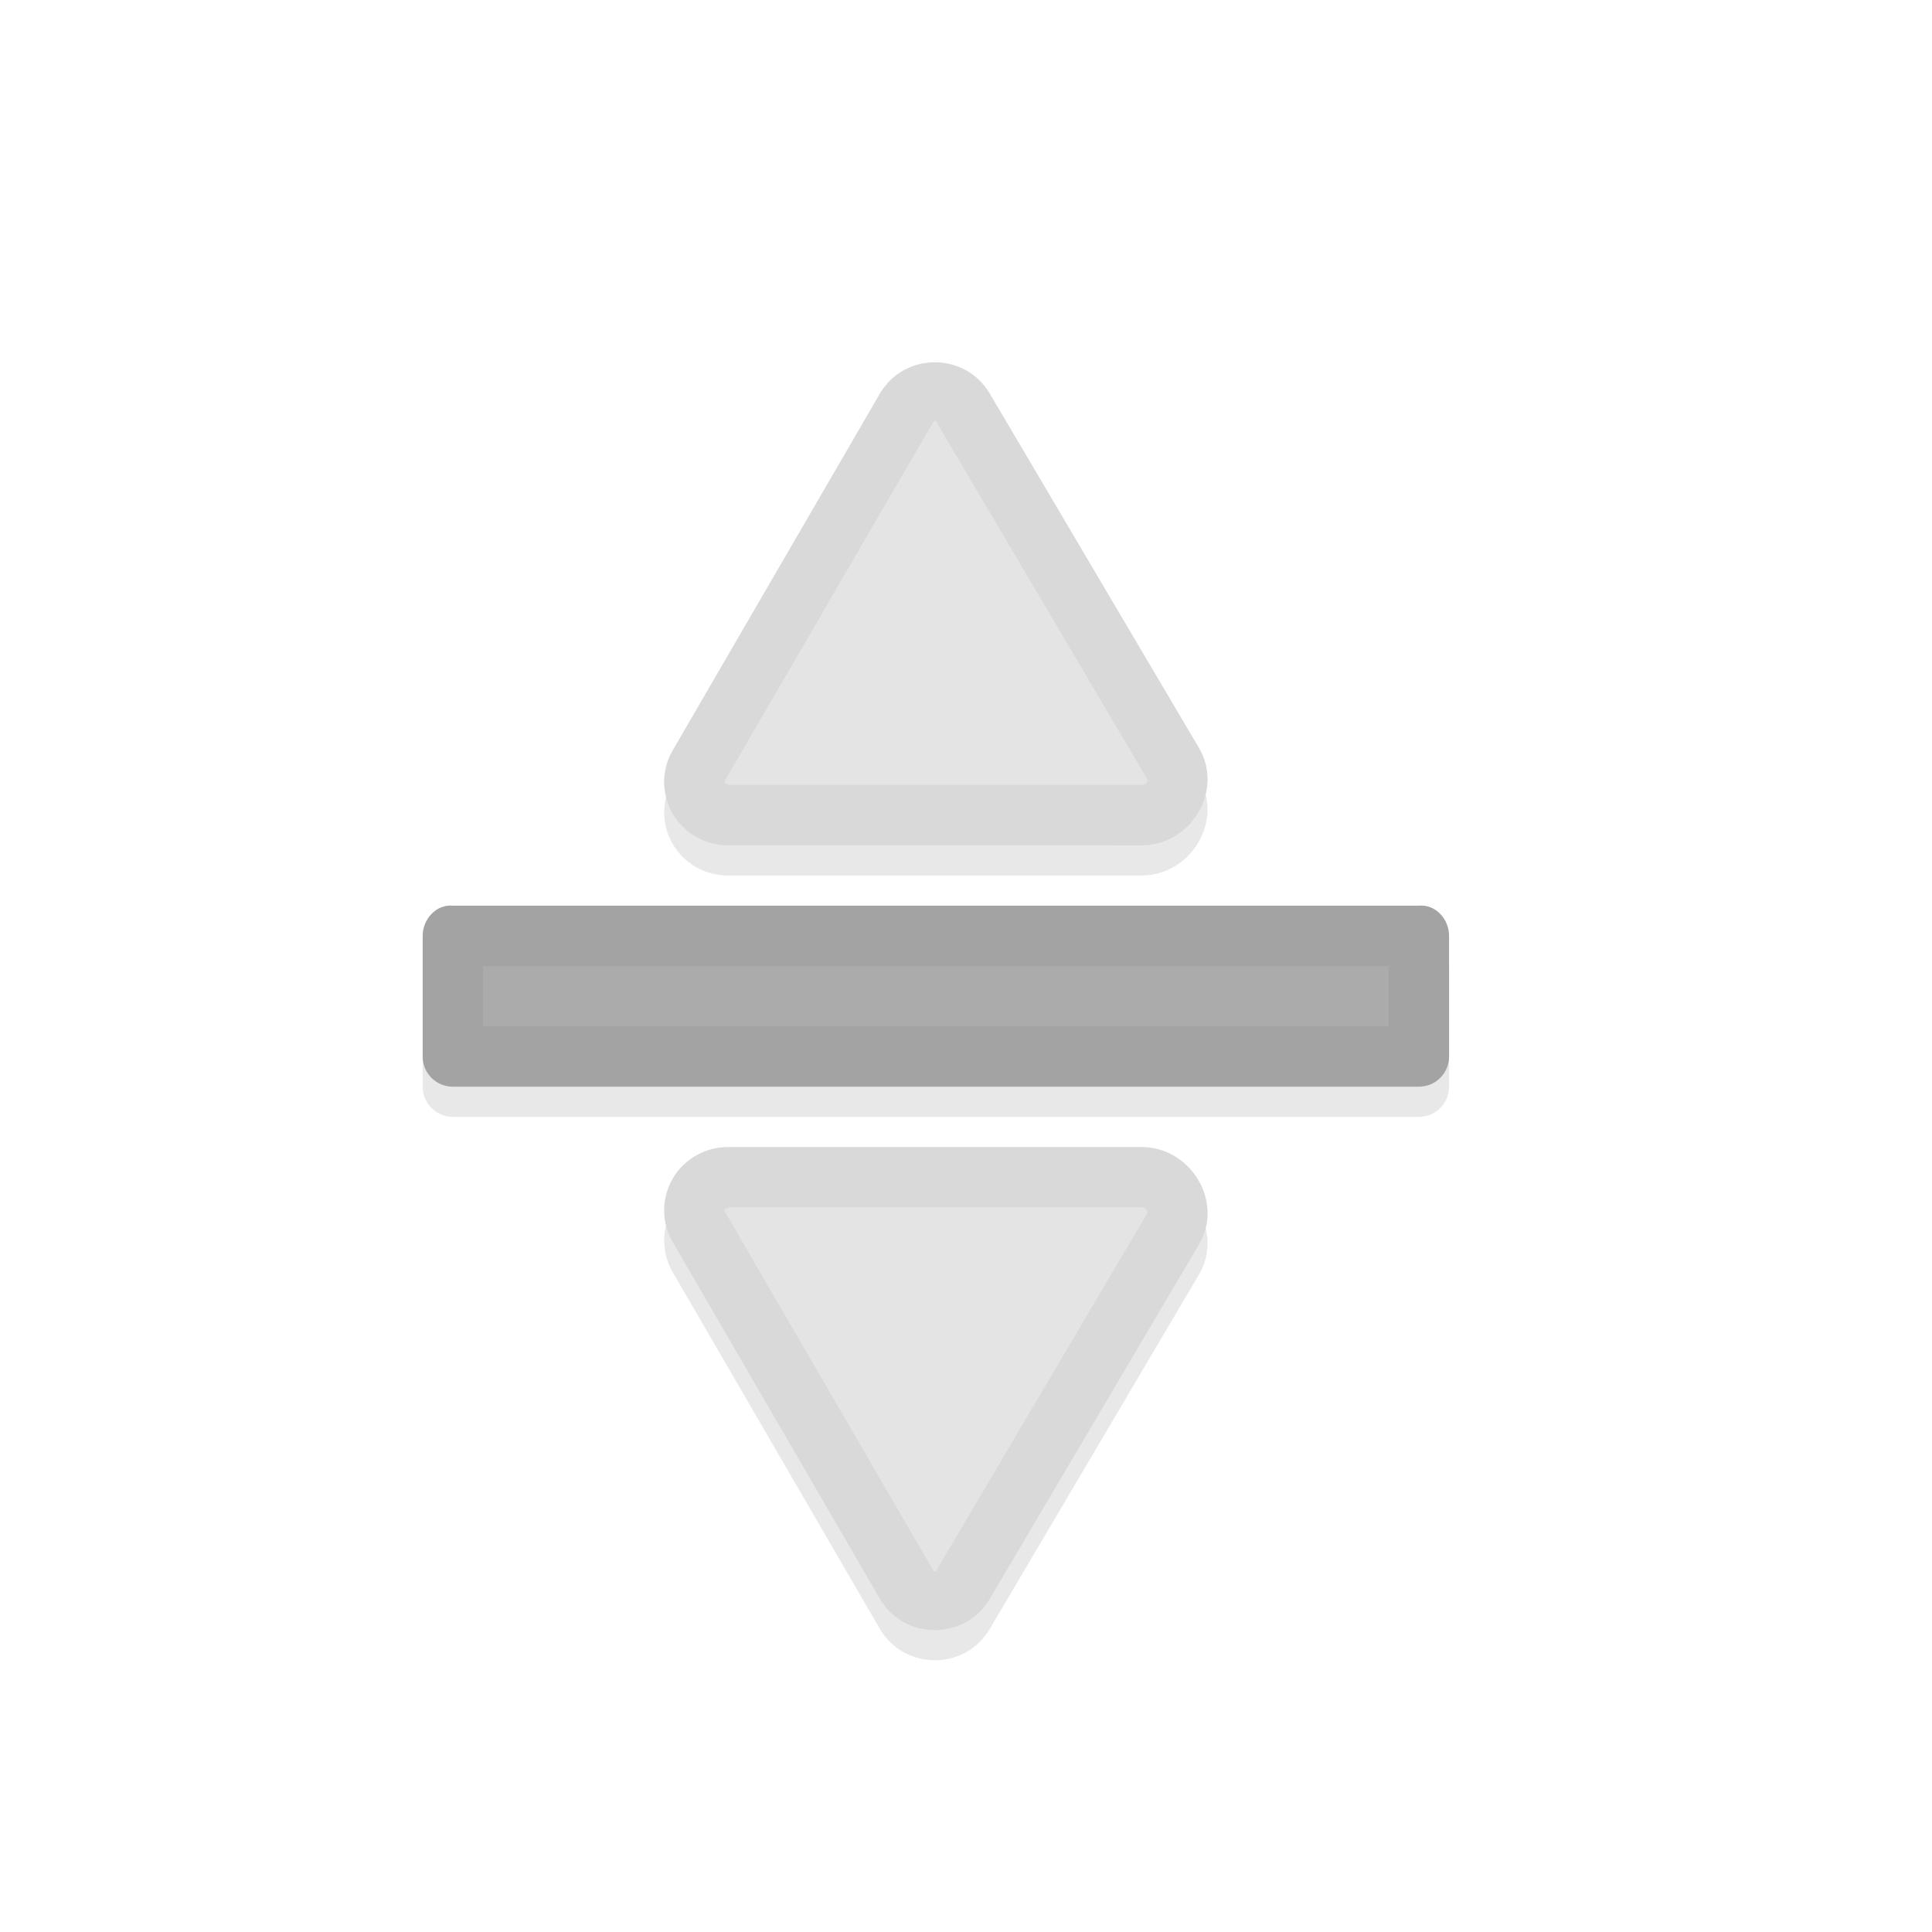 <svg xmlns="http://www.w3.org/2000/svg" id="svg5327" width="32" height="32" version="1.1">
 <defs id="defs5329">
  <filter id="filter1017" style="color-interpolation-filters:sRGB" width="1.091" height="1.102" x="-.04" y="-.05">
   <feGaussianBlur id="feGaussianBlur1019" stdDeviation=".17"/>
  </filter>
  <filter id="filter1037" style="color-interpolation-filters:sRGB" width="1.056" height="1.32" x="-.03" y="-.16">
   <feGaussianBlur id="feGaussianBlur1039" stdDeviation=".2"/>
  </filter>
  <filter id="filter1061" style="color-interpolation-filters:sRGB" width="1.091" height="1.102" x="-.04" y="-.05">
   <feGaussianBlur id="feGaussianBlur1063" stdDeviation=".17"/>
  </filter>
 </defs>
 <g id="layer1" transform="translate(0,-1020.362)">
  <path id="path993" style="opacity:0.3;fill:#000000;fill-opacity:1;stroke-width:0.265;filter:url(#filter1061)" d="m 11.55,1039.988 c -0.52,0.282 -0.704,0.934 -0.408,1.445 l 3.428,5.903 c 0.406,0.7 1.421,0.7 1.827,7e-4 l 3.469,-5.876 c 0.401,-0.703 -0.146,-1.6 -0.959,-1.6 h -6.852 c -0.176,6e-4 -0.351,0.044 -0.505,0.129 z"/>
  <path id="path991" style="opacity:0.3;fill:#000000;fill-opacity:1;stroke:none;stroke-width:1.999;stroke-linecap:round;stroke-linejoin:round;stroke-miterlimit:4;stroke-dasharray:none;stroke-dashoffset:0;stroke-opacity:1;paint-order:normal;filter:url(#filter1037)" d="m 7.501,1035.863 c -0.276,-0.026 -0.5,0.223 -0.5,0.5 v 1.998 c 0,0.277 0.223,0.5 0.5,0.5 h 8.5 7.5 c 0.277,0 0.5,-0.223 0.5,-0.5 v -1.998 c 0,-0.277 -0.224,-0.526 -0.5,-0.5 h -7.5 z"/>
  <path id="path995" style="opacity:0.3;fill:#000000;fill-opacity:1;stroke-width:0.265;filter:url(#filter1017)" d="m 11.55,1034.736 c -0.52,-0.282 -0.704,-0.934 -0.408,-1.445 l 3.428,-5.903 c 0.406,-0.7 1.421,-0.7 1.827,-7e-4 l 3.469,5.876 c 0.401,0.703 -0.146,1.6 -0.959,1.6 h -6.852 c -0.176,-6e-4 -0.351,-0.044 -0.505,-0.129 z"/>
  <path id="rect825" style="opacity:1;fill:#e4e4e4;fill-opacity:1;stroke:none;stroke-width:1.999;stroke-linecap:round;stroke-linejoin:round;stroke-miterlimit:4;stroke-dasharray:none;stroke-dashoffset:0;stroke-opacity:1;paint-order:normal" d="m 7.501,1035.363 c -0.276,-0.026 -0.5,0.223 -0.5,0.5 v 1.998 c 0,0.277 0.223,0.5 0.5,0.5 h 8.5 7.5 c 0.277,0 0.5,-0.223 0.5,-0.5 v -1.998 c 0,-0.277 -0.224,-0.526 -0.5,-0.5 h -7.5 z"/>
  <path id="path832" style="opacity:0.25;fill:#000000;fill-opacity:1;stroke:none;stroke-width:1.999;stroke-linecap:round;stroke-linejoin:round;stroke-miterlimit:4;stroke-dasharray:none;stroke-dashoffset:0;stroke-opacity:1;paint-order:normal" d="m 7.501,1035.363 c -0.276,-0.026 -0.5,0.223 -0.5,0.5 v 1.998 c 0,0.277 0.223,0.5 0.5,0.5 h 8.5 7.5 c 0.277,0 0.5,-0.223 0.5,-0.5 v -1.998 c 0,-0.277 -0.224,-0.526 -0.5,-0.5 h -7.5 z"/>
  <path id="path882" style="color:#000000;font-style:normal;font-variant:normal;font-weight:normal;font-stretch:normal;font-size:medium;line-height:normal;font-family:sans-serif;font-variant-ligatures:normal;font-variant-position:normal;font-variant-caps:normal;font-variant-numeric:normal;font-variant-alternates:normal;font-feature-settings:normal;text-indent:0;text-align:start;text-decoration:none;text-decoration-line:none;text-decoration-style:solid;text-decoration-color:#000000;letter-spacing:normal;word-spacing:normal;text-transform:none;writing-mode:lr-tb;direction:ltr;text-orientation:mixed;dominant-baseline:auto;baseline-shift:baseline;text-anchor:start;white-space:normal;shape-padding:0;clip-rule:nonzero;display:inline;overflow:visible;visibility:visible;opacity:0.05;isolation:auto;mix-blend-mode:normal;color-interpolation:sRGB;color-interpolation-filters:linearRGB;solid-color:#000000;solid-opacity:1;vector-effect:none;fill:#010101;fill-opacity:1;fill-rule:nonzero;stroke:none;stroke-width:2;stroke-linecap:round;stroke-linejoin:round;stroke-miterlimit:4;stroke-dasharray:none;stroke-dashoffset:0;stroke-opacity:1;paint-order:normal;color-rendering:auto;image-rendering:auto;shape-rendering:auto;text-rendering:auto;enable-background:accumulate" d="m 7.501,1035.363 c -0.276,-0.026 -0.5,0.223 -0.5,0.5 v 1.998 c 0,0.277 0.223,0.5 0.5,0.5 h 8.5 7.5 c 0.277,0 0.5,-0.223 0.5,-0.5 v -1.998 c 0,-0.277 -0.224,-0.526 -0.5,-0.5 h -7.5 z m 0.5,1 h 8 7 v 0.998 h -7 -8 z"/>
  <path id="path840" style="fill:#e4e4e4;fill-opacity:1;stroke-width:0.265" d="m 11.55,1039.488 c -0.52,0.282 -0.704,0.934 -0.408,1.445 l 3.428,5.903 c 0.406,0.7 1.421,0.7 1.827,7e-4 l 3.469,-5.876 c 0.401,-0.703 -0.146,-1.6 -0.959,-1.6 h -6.852 c -0.176,6e-4 -0.351,0.044 -0.505,0.129 z"/>
  <path id="path884" style="color:#000000;font-style:normal;font-variant:normal;font-weight:normal;font-stretch:normal;font-size:medium;line-height:normal;font-family:sans-serif;font-variant-ligatures:normal;font-variant-position:normal;font-variant-caps:normal;font-variant-numeric:normal;font-variant-alternates:normal;font-feature-settings:normal;text-indent:0;text-align:start;text-decoration:none;text-decoration-line:none;text-decoration-style:solid;text-decoration-color:#000000;letter-spacing:normal;word-spacing:normal;text-transform:none;writing-mode:lr-tb;direction:ltr;text-orientation:mixed;dominant-baseline:auto;baseline-shift:baseline;text-anchor:start;white-space:normal;shape-padding:0;clip-rule:nonzero;display:inline;overflow:visible;visibility:visible;opacity:0.05;isolation:auto;mix-blend-mode:normal;color-interpolation:sRGB;color-interpolation-filters:linearRGB;solid-color:#000000;solid-opacity:1;vector-effect:none;fill:#010101;fill-opacity:1;fill-rule:nonzero;stroke:none;stroke-width:2;stroke-linecap:butt;stroke-linejoin:round;stroke-miterlimit:4;stroke-dasharray:none;stroke-dashoffset:0;stroke-opacity:1;color-rendering:auto;image-rendering:auto;shape-rendering:auto;text-rendering:auto;enable-background:accumulate" d="m 12.056,1039.361 c -0.176,6e-4 -0.351,0.044 -0.506,0.129 v 0 c -0.52,0.282 -0.704,0.935 -0.408,1.445 l 3.428,5.902 c 0.406,0.7 1.422,0.701 1.828,0 l 3.469,-5.877 c 0.401,-0.703 -0.146,-1.6 -0.959,-1.6 z m 0,1 h 6.851 c 0.077,0 0.115,0.061 0.09,0.105 l -3.461,5.863 a 1,1 0 0 0 0,0.01 c -0.043,0.073 -0.054,0.074 -0.098,0 l -3.428,-5.902 c -0.02,-0.034 -0.016,-0.042 0.019,-0.061 a 1,1 0 0 0 0.01,0 c 0,0 0.012,2e-4 0.023,-0.01 z"/>
  <path id="path852" style="fill:#e4e4e4;fill-opacity:1;stroke-width:0.265" d="m 11.55,1034.236 c -0.52,-0.282 -0.704,-0.934 -0.408,-1.445 l 3.428,-5.903 c 0.406,-0.7 1.421,-0.7 1.827,-7e-4 l 3.469,5.876 c 0.401,0.703 -0.146,1.6 -0.959,1.6 h -6.852 c -0.176,-6e-4 -0.351,-0.044 -0.505,-0.129 z"/>
  <path id="path854" style="color:#000000;font-style:normal;font-variant:normal;font-weight:normal;font-stretch:normal;font-size:medium;line-height:normal;font-family:sans-serif;font-variant-ligatures:normal;font-variant-position:normal;font-variant-caps:normal;font-variant-numeric:normal;font-variant-alternates:normal;font-feature-settings:normal;text-indent:0;text-align:start;text-decoration:none;text-decoration-line:none;text-decoration-style:solid;text-decoration-color:#000000;letter-spacing:normal;word-spacing:normal;text-transform:none;writing-mode:lr-tb;direction:ltr;text-orientation:mixed;dominant-baseline:auto;baseline-shift:baseline;text-anchor:start;white-space:normal;shape-padding:0;clip-rule:nonzero;display:inline;overflow:visible;visibility:visible;opacity:0.05;isolation:auto;mix-blend-mode:normal;color-interpolation:sRGB;color-interpolation-filters:linearRGB;solid-color:#000000;solid-opacity:1;vector-effect:none;fill:#010101;fill-opacity:1;fill-rule:nonzero;stroke:none;stroke-width:2;stroke-linecap:butt;stroke-linejoin:round;stroke-miterlimit:4;stroke-dasharray:none;stroke-dashoffset:0;stroke-opacity:1;color-rendering:auto;image-rendering:auto;shape-rendering:auto;text-rendering:auto;enable-background:accumulate" d="m 12.056,1034.363 c -0.176,-6e-4 -0.351,-0.044 -0.506,-0.129 v 0 c -0.52,-0.282 -0.704,-0.935 -0.408,-1.445 l 3.428,-5.902 c 0.406,-0.7 1.422,-0.701 1.828,0 l 3.469,5.877 c 0.401,0.703 -0.146,1.6 -0.959,1.6 z m 0,-1 h 6.851 c 0.077,0 0.115,-0.061 0.09,-0.105 l -3.461,-5.863 a 1,1 0 0 1 0,-0.01 c -0.043,-0.073 -0.054,-0.074 -0.098,0 l -3.428,5.902 c -0.02,0.034 -0.016,0.042 0.019,0.061 a 1,1 0 0 1 0.01,0 c 0,0 0.012,-2e-4 0.023,0.01 z"/>
 </g>
</svg>
